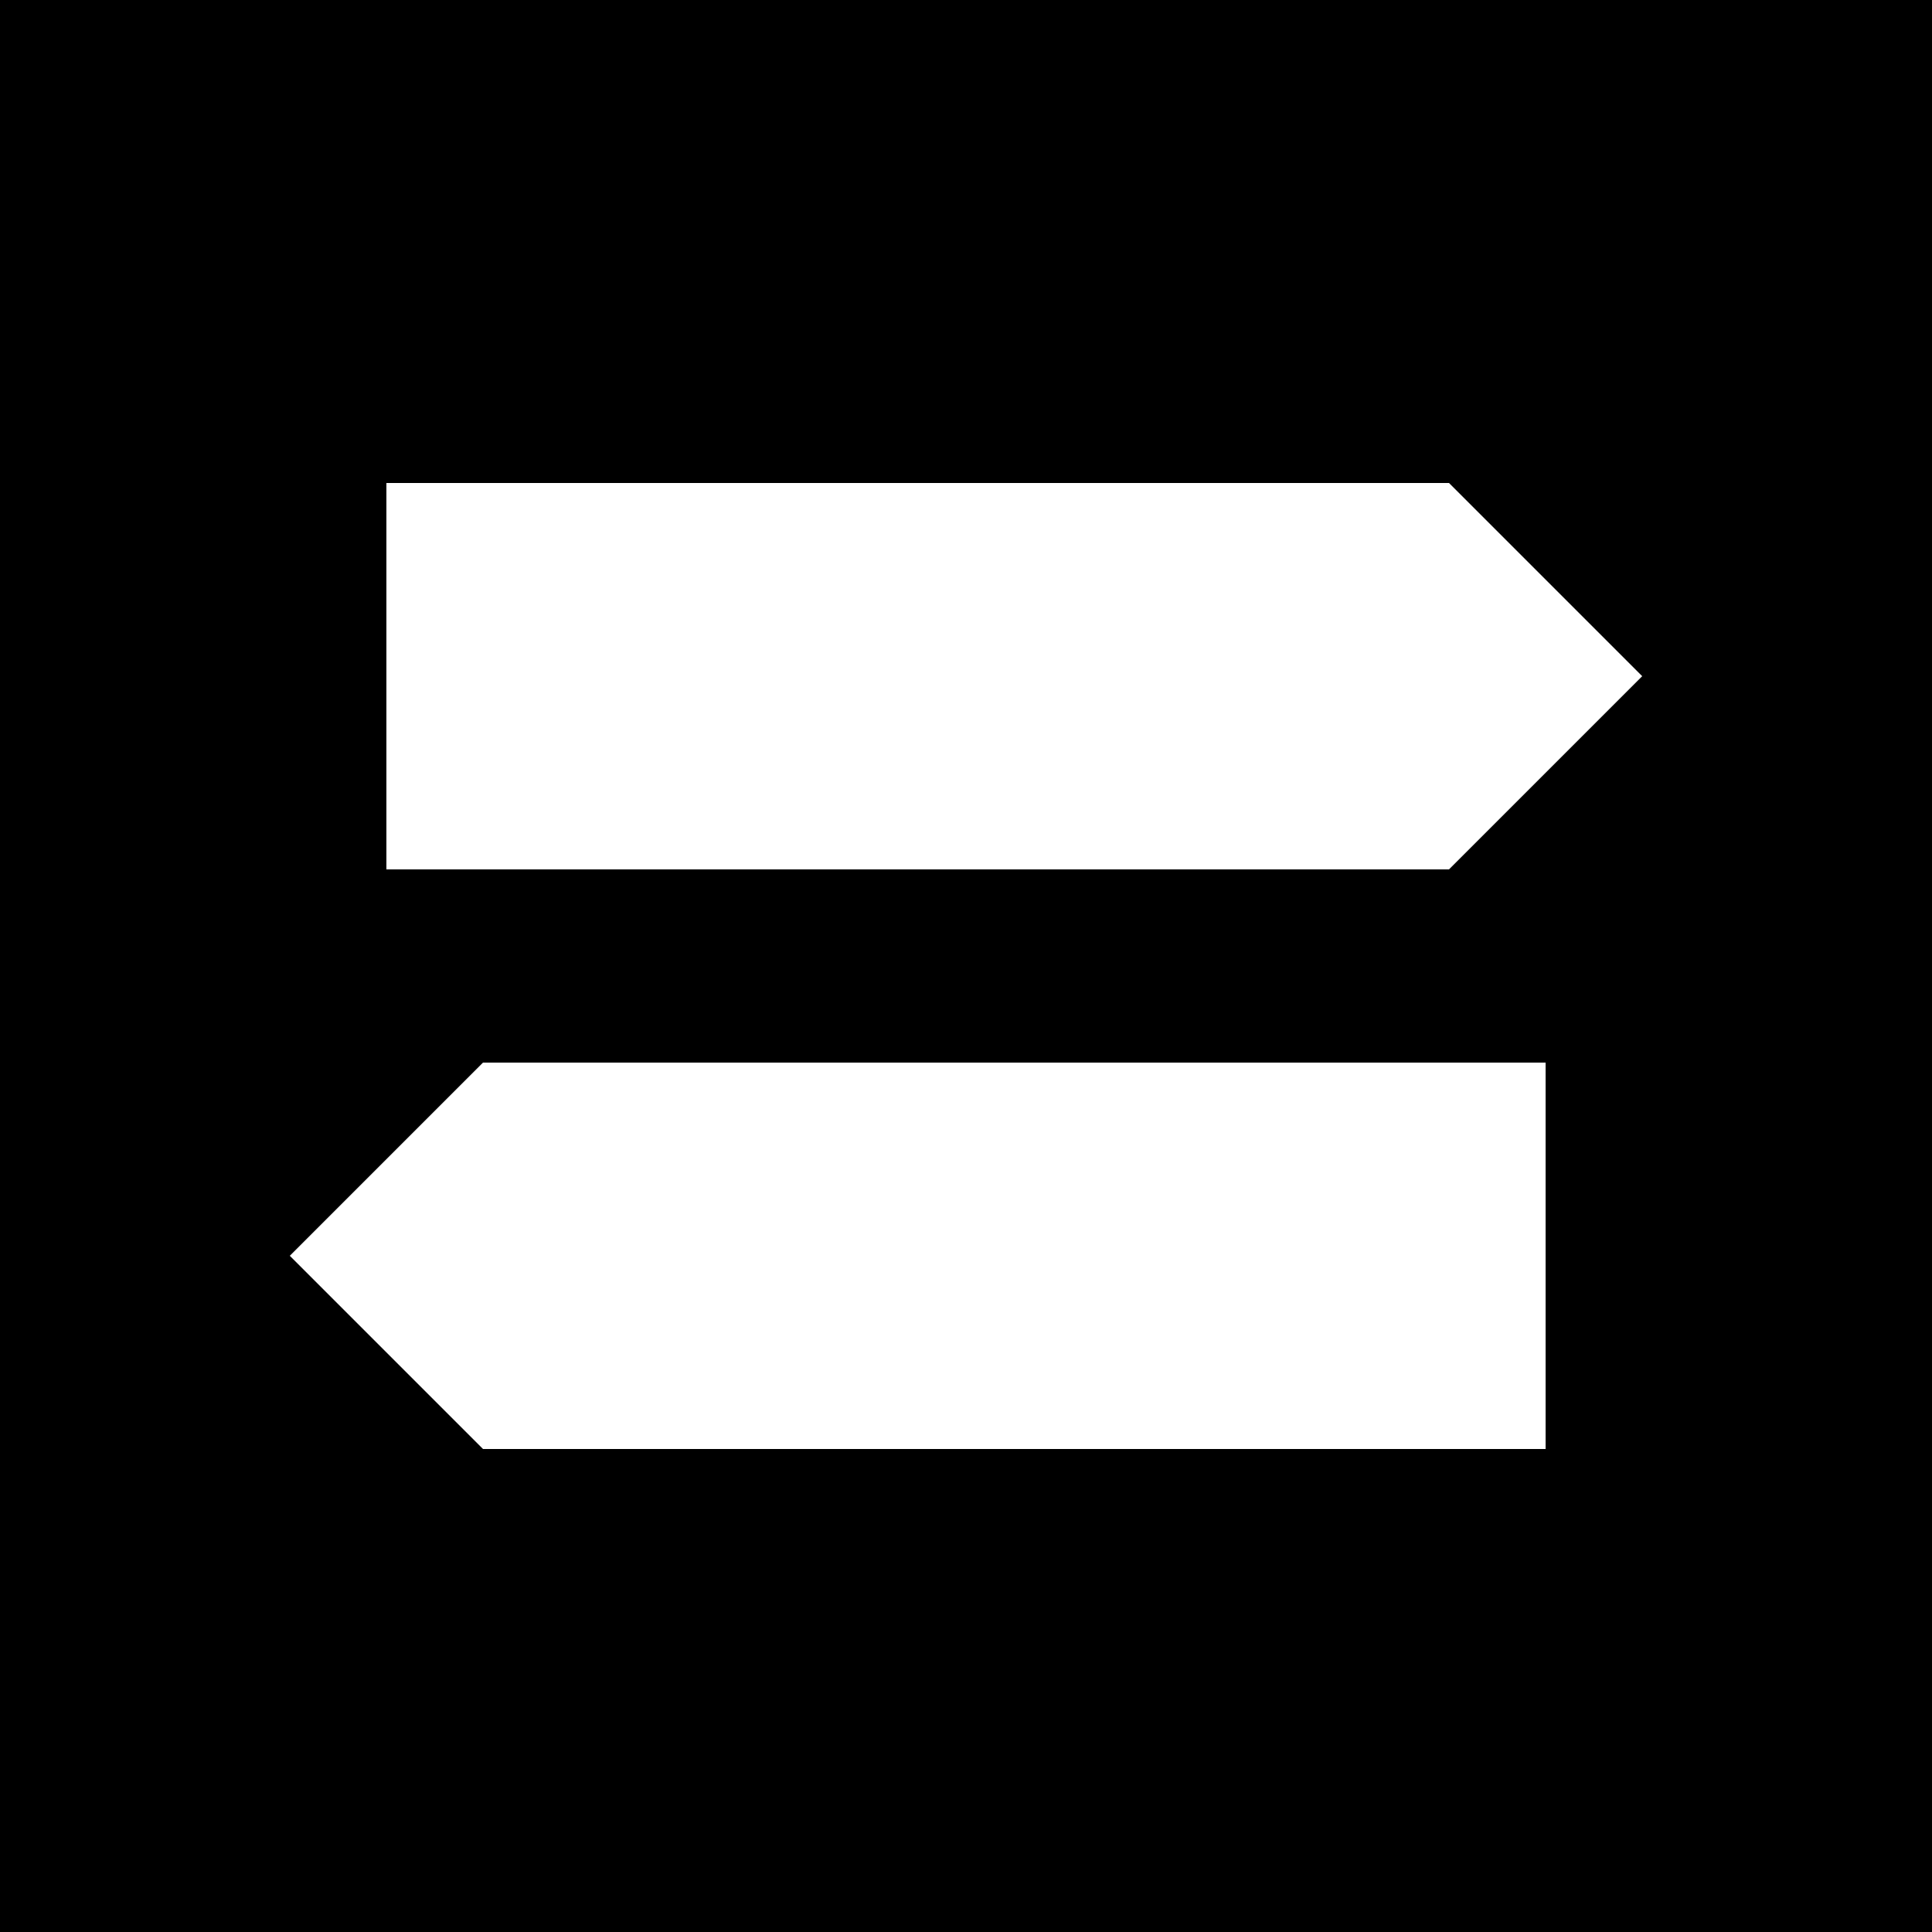<svg width="200" height="200" viewBox="0 0 200 200" xmlns="http://www.w3.org/2000/svg">
    <!-- Background -->
    <rect width="200" height="200" fill="black"/>
    
    <!-- Forward Swap Arrow (Top) -->
    <polygon points="40,50 150,50 130,30 170,70 130,110 150,90 40,90" fill="white"/>

    <!-- Backward Swap Arrow (Bottom) -->
    <polygon points="160,150 50,150 70,170 30,130 70,90 50,110 160,110" fill="white"/>
</svg>
